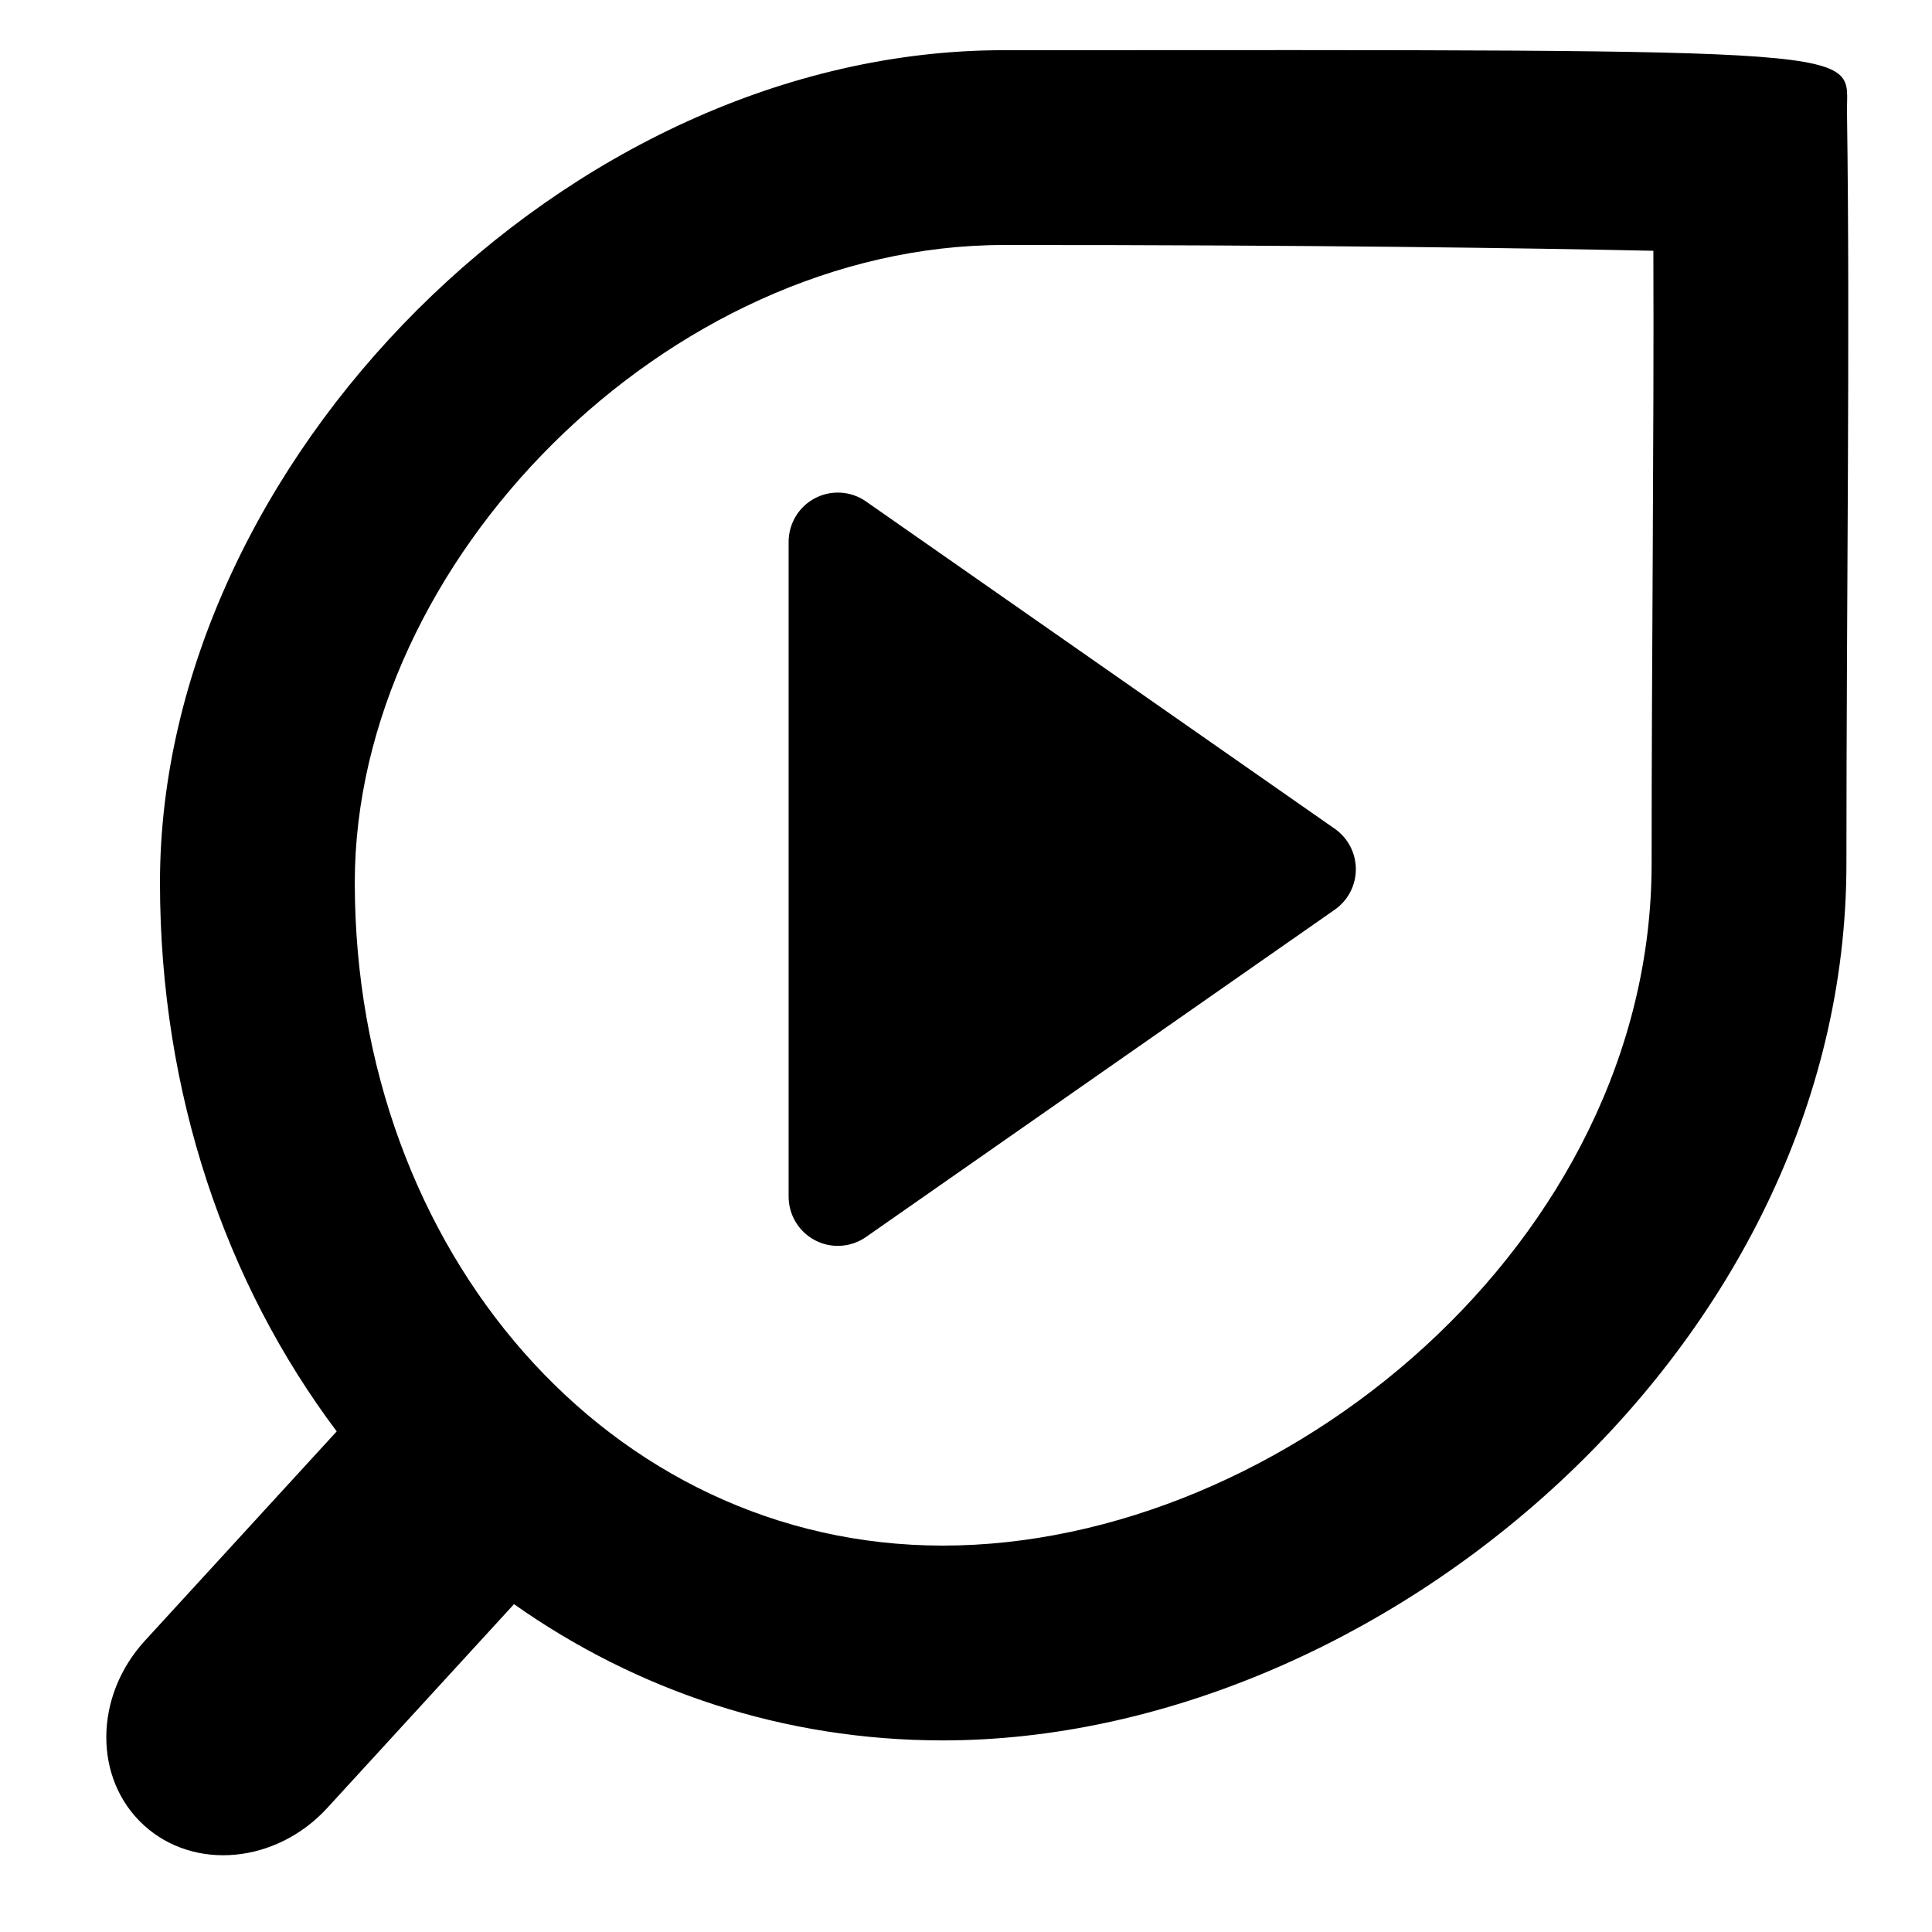 <?xml version="1.0" encoding="UTF-8" standalone="no"?><!DOCTYPE svg PUBLIC "-//W3C//DTD SVG 1.1//EN" "http://www.w3.org/Graphics/SVG/1.1/DTD/svg11.dtd"><svg width="100%" height="100%" viewBox="0 0 128 128" version="1.1" xmlns="http://www.w3.org/2000/svg" xmlns:xlink="http://www.w3.org/1999/xlink" xml:space="preserve" xmlns:serif="http://www.serif.com/" style="fill-rule:evenodd;clip-rule:evenodd;stroke-linejoin:round;stroke-miterlimit:2;"><g id="MintWatch"><path d="M22.308,94.833c-7.334,-9.763 -11.709,-22.369 -11.709,-36.361c0,-27.755 26.917,-55.135 55.885,-55.146c58.939,-0.024 55.822,-0.193 55.884,4.112c0.213,14.802 -0.038,32.221 -0.038,49.785c-0,32.057 -30.97,58.083 -59.869,58.083c-10.532,-0 -20.276,-3.291 -28.407,-9.026l-12.371,13.501c-3.376,3.684 -8.825,4.194 -12.16,1.137c-3.335,-3.056 -3.303,-8.528 0.073,-12.212l12.712,-13.873Zm87.232,-78.218c-8.078,-0.172 -22.445,-0.391 -43.051,-0.383c-22.235,0.009 -42.983,20.936 -42.983,42.24c-0,24.462 16.902,43.928 38.955,43.928c22.576,-0 46.963,-20.133 46.963,-45.177c-0,-14.054 0.162,-28.016 0.116,-40.608Zm-21.108,38.293c0.875,0.611 1.396,1.612 1.396,2.68c0,1.069 -0.521,2.07 -1.396,2.68l-31.061,21.688c-0.996,0.696 -2.295,0.779 -3.372,0.216c-1.076,-0.563 -1.751,-1.679 -1.751,-2.896l0,-43.376c0,-1.216 0.675,-2.332 1.751,-2.895c1.077,-0.563 2.376,-0.48 3.372,0.215l31.061,21.688Z" style="fill:currentColor;"/></g></svg>